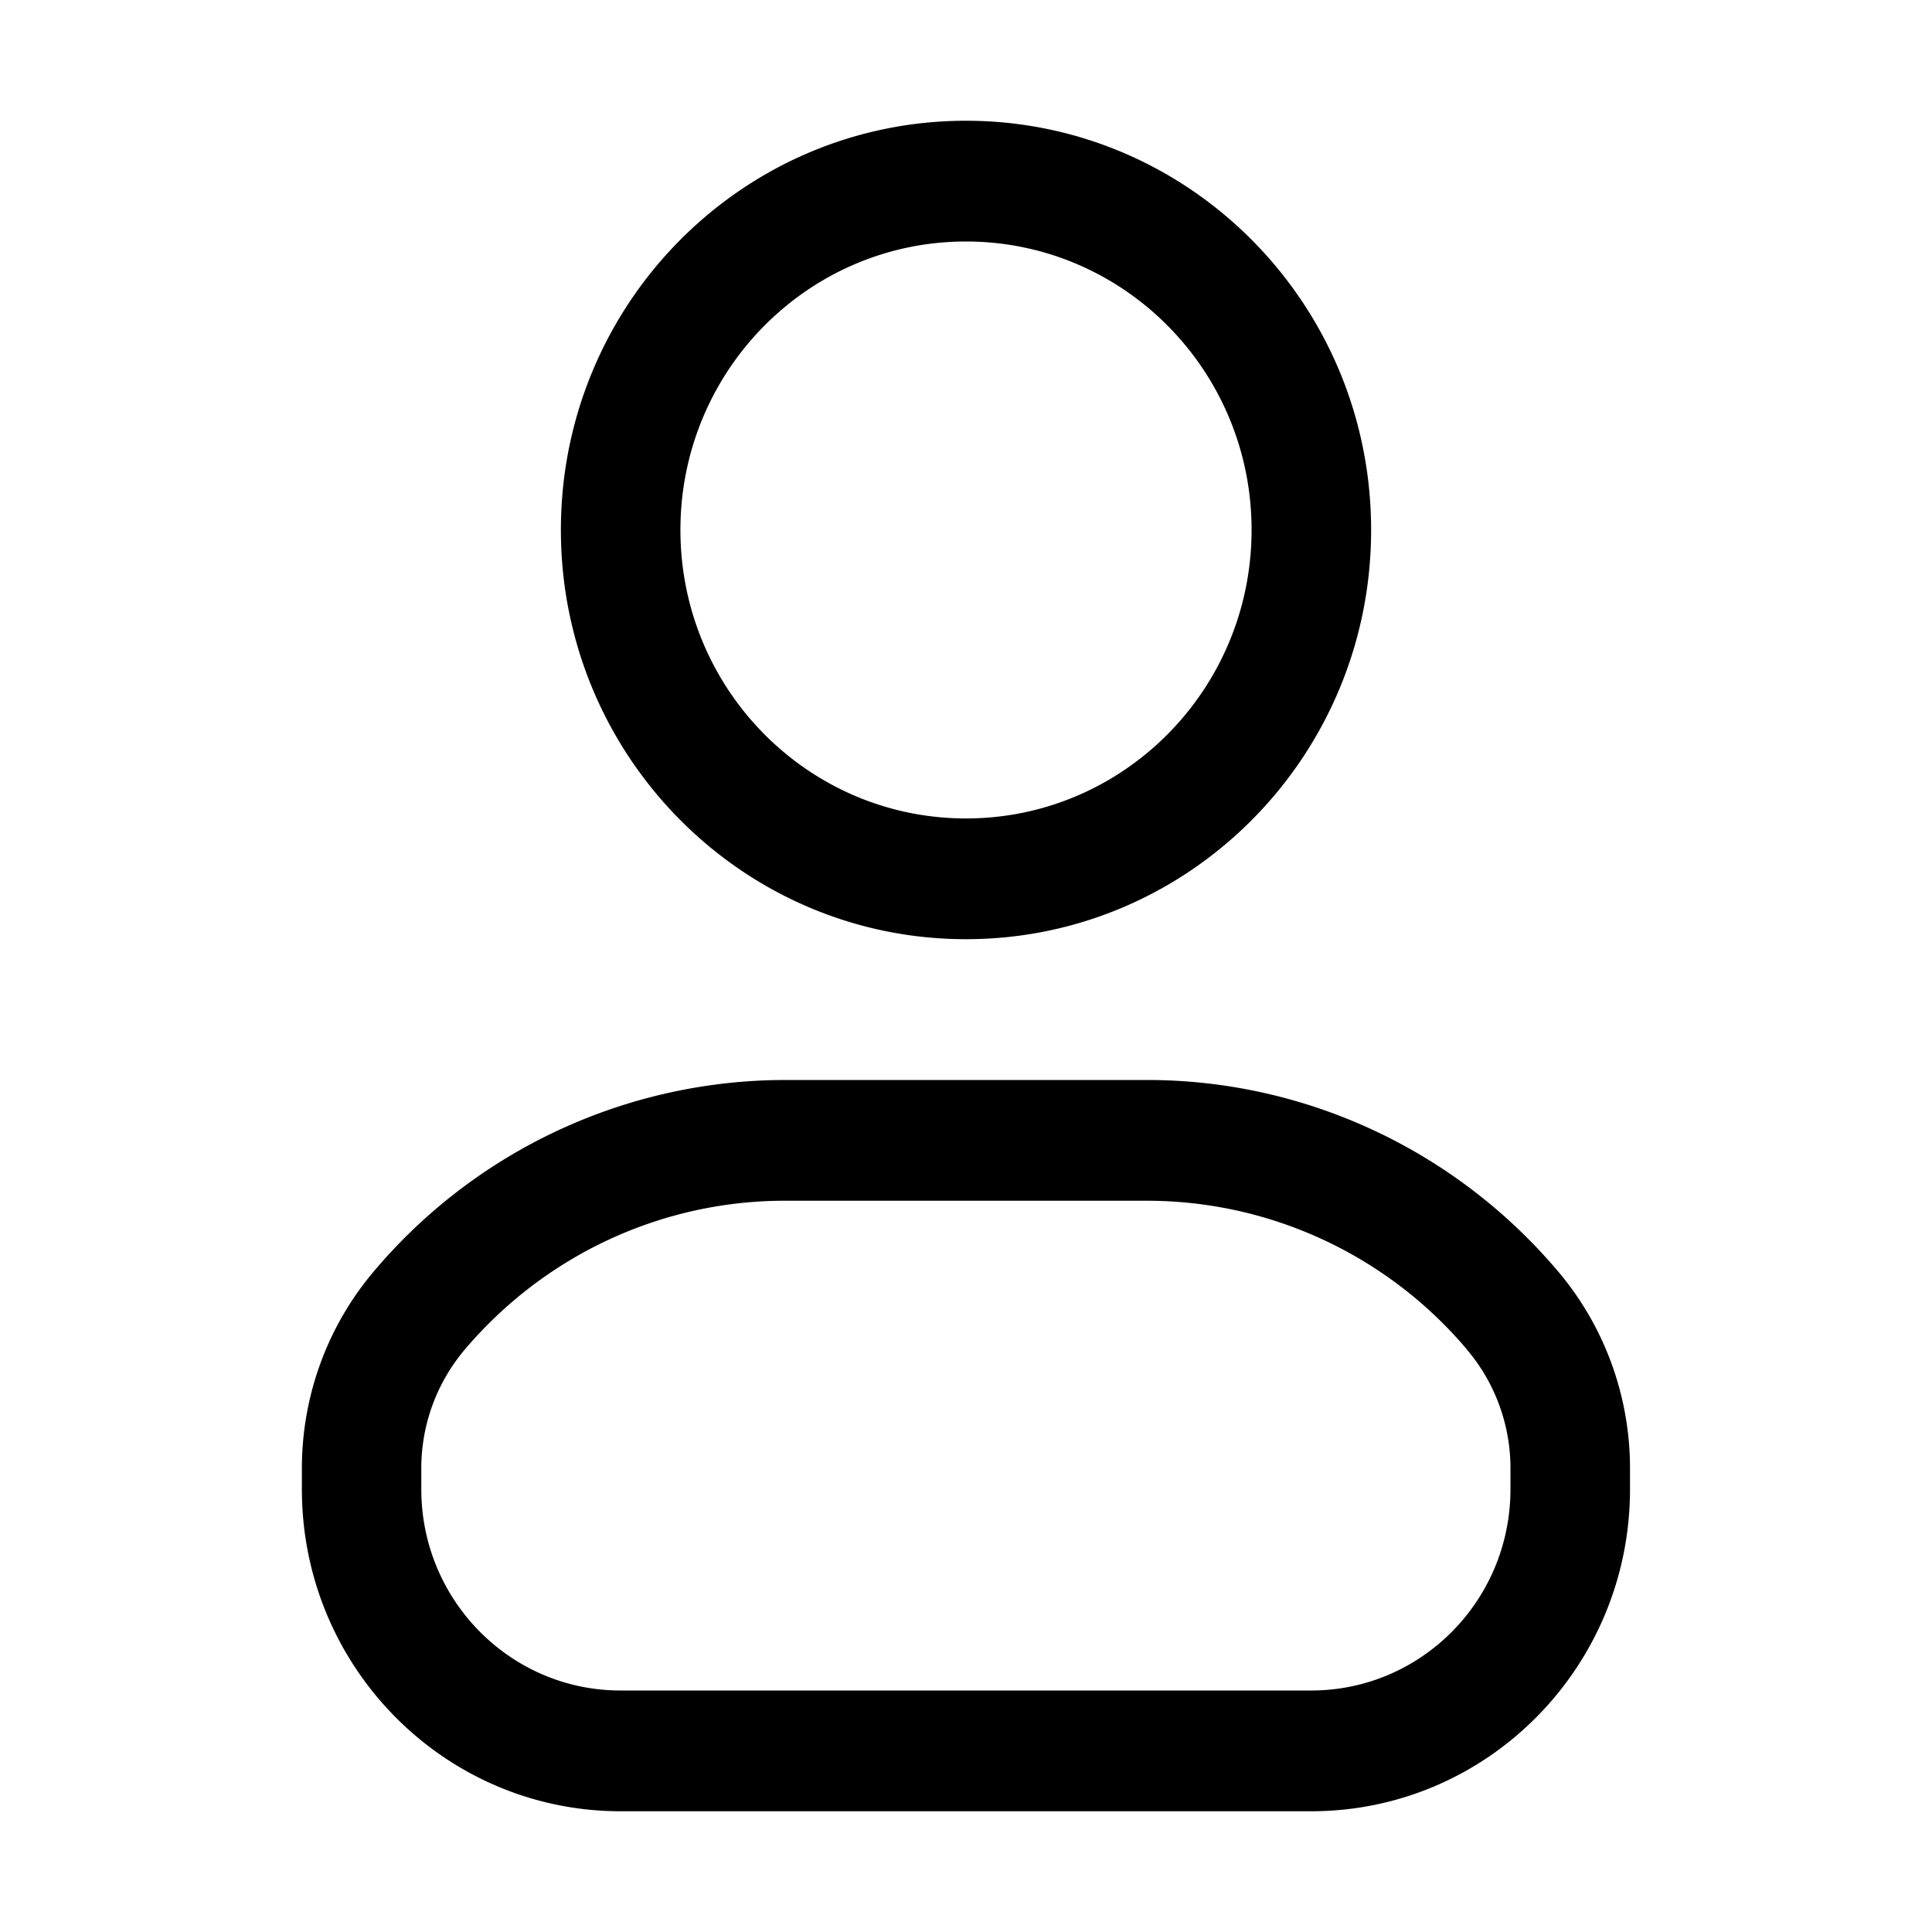 <svg xmlns="http://www.w3.org/2000/svg" width="16" height="16" fill="none" class="persona-icon" viewBox="0 0 16 16"><path fill="currentColor" fill-rule="evenodd" d="M4.645 4.389C4.645 2.517 6.147 1 8 1s3.355 1.517 3.355 3.389S9.853 7.778 8 7.778 4.645 6.26 4.645 4.388M8 2C6.694 2 5.635 3.07 5.635 4.389c0 1.32 1.059 2.389 2.365 2.389s2.365-1.07 2.365-2.39C10.365 3.07 9.306 2 8 2M3.095 10.53A4.46 4.46 0 0 1 6.5 8.944H9.5c1.31 0 2.554.58 3.404 1.586.384.454.595 1.032.595 1.63v.173c0 1.473-1.182 2.667-2.64 2.667H5.14c-1.458 0-2.64-1.194-2.64-2.667v-.173c0-.598.211-1.176.595-1.63m9.057.65a3.47 3.47 0 0 0-2.65-1.236H6.498c-1.02 0-1.989.452-2.651 1.235a1.52 1.52 0 0 0-.358.98v.174c0 .92.739 1.667 1.65 1.667h5.72c.911 0 1.65-.746 1.65-1.667v-.173c0-.36-.127-.707-.358-.98" clip-rule="evenodd"/></svg>